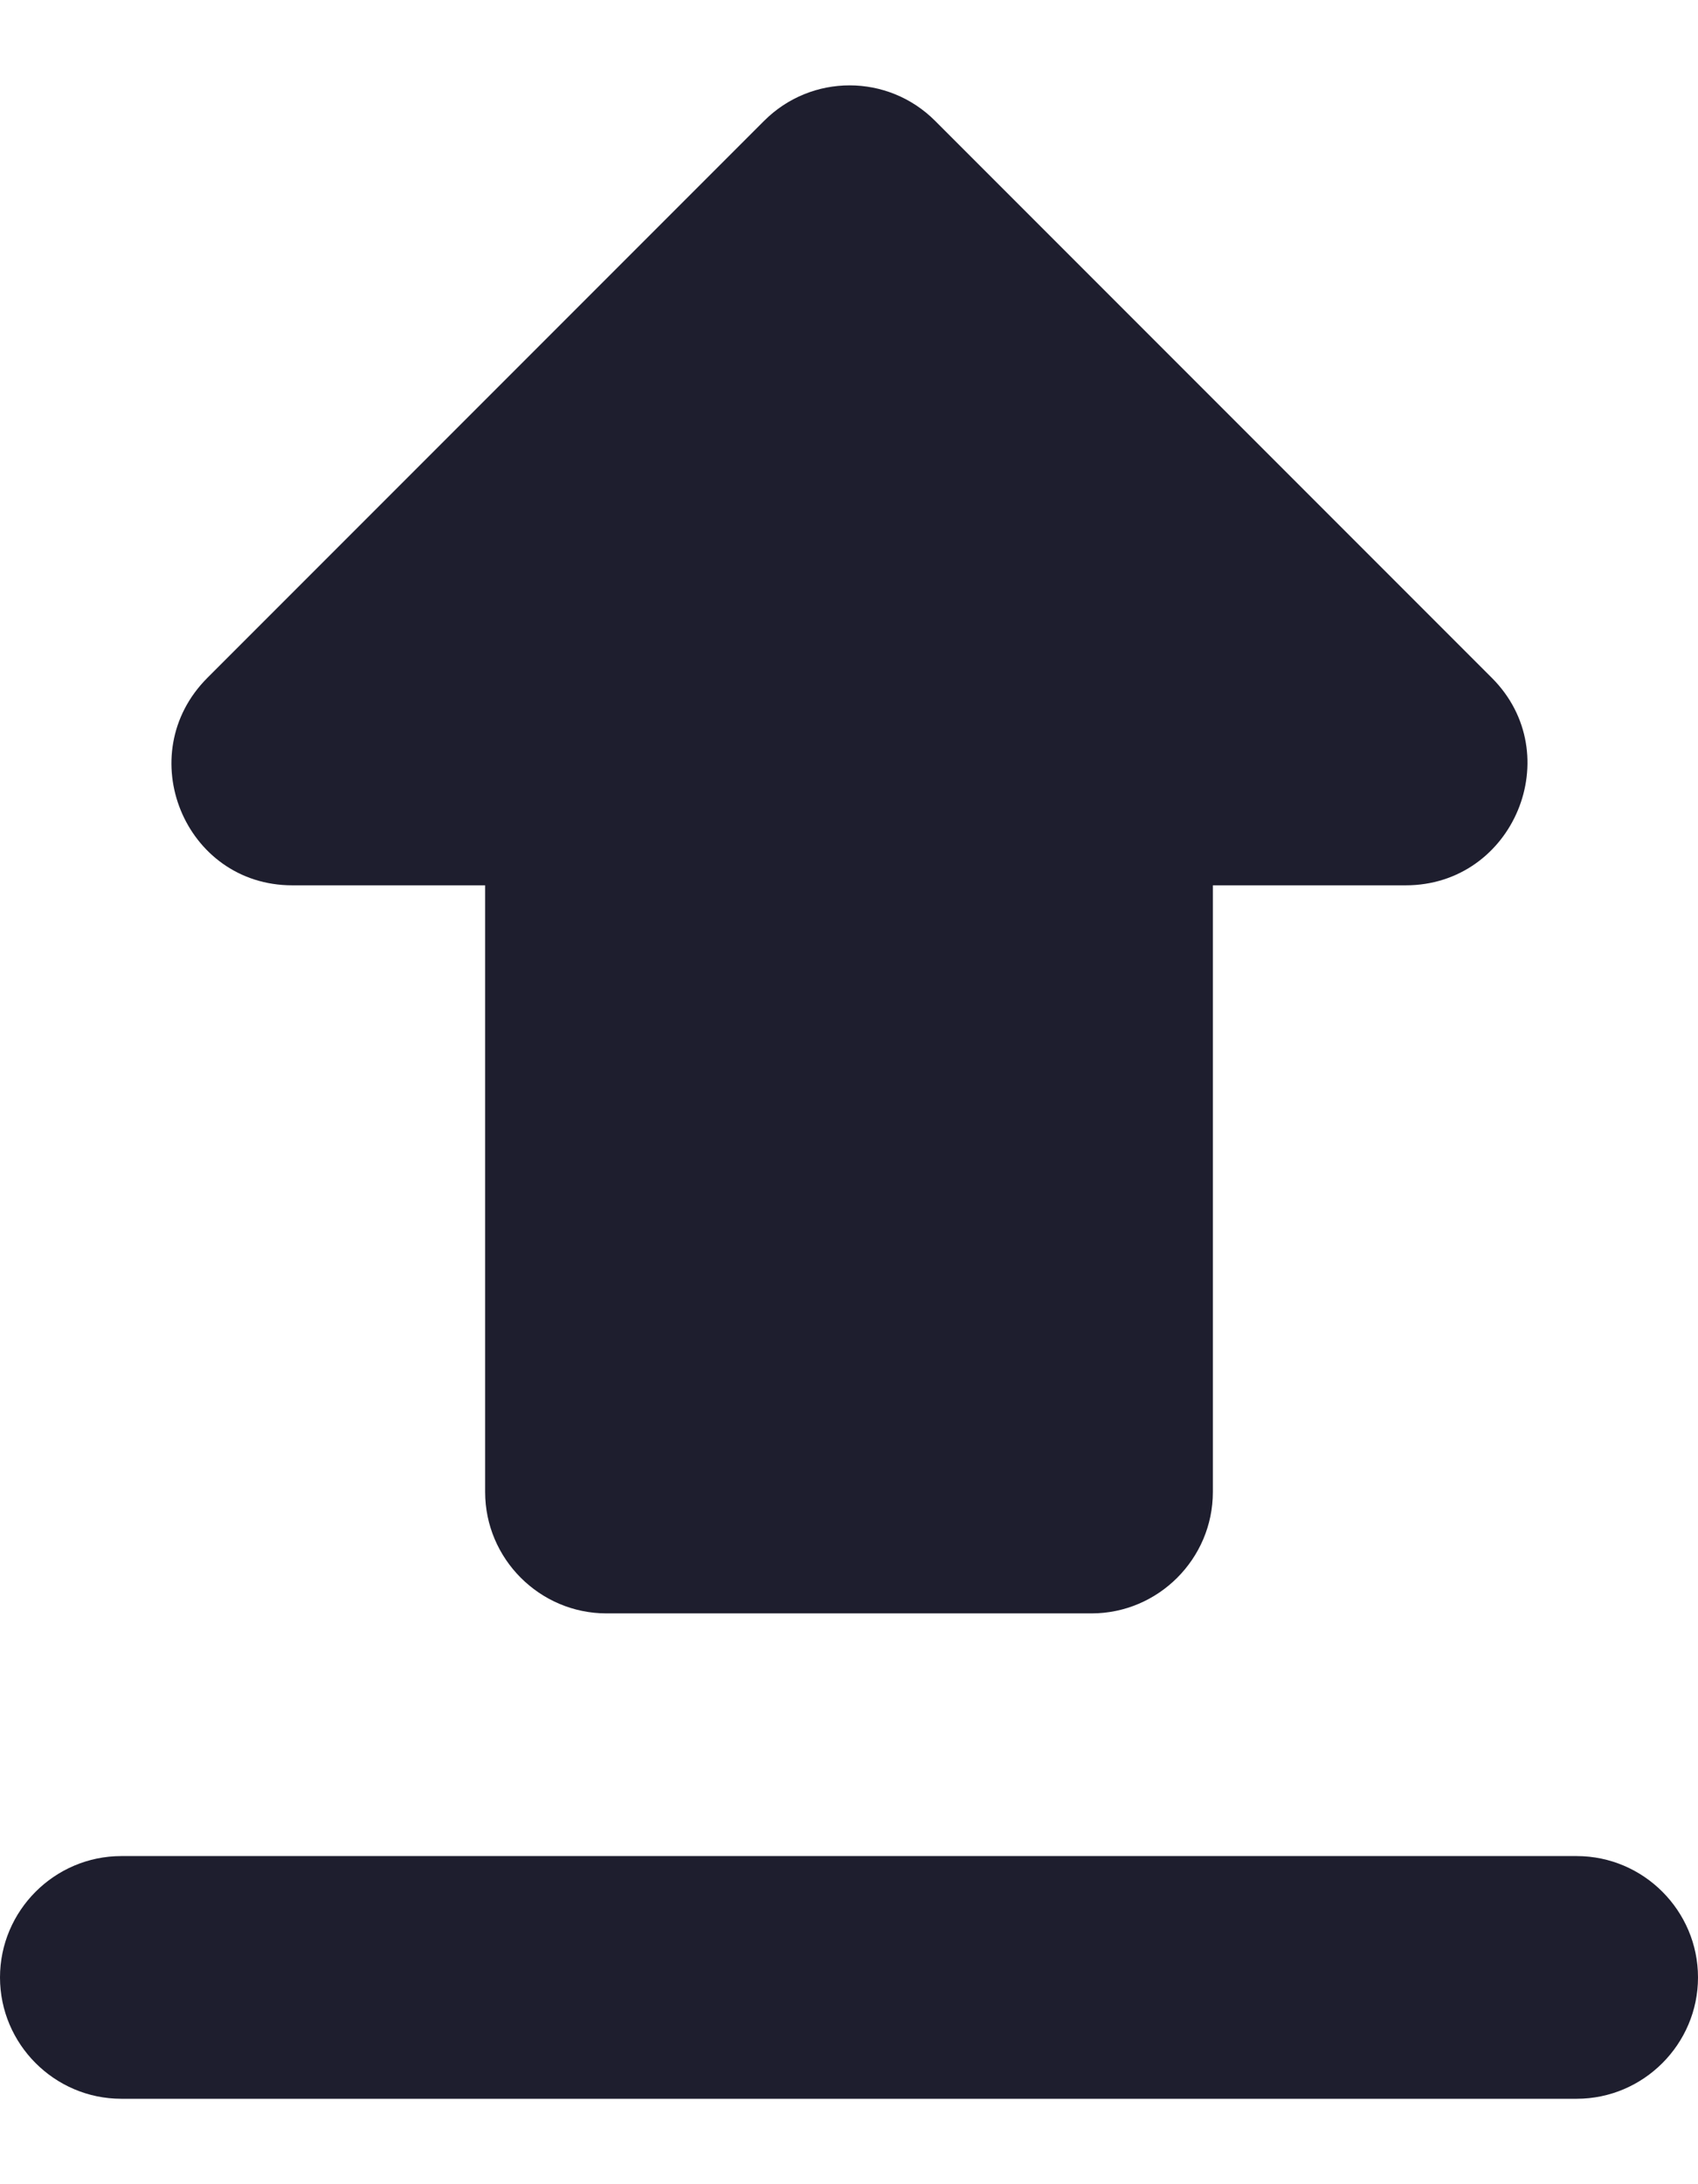 <svg width="14" height="18" viewBox="0 0 14 18" fill="none" xmlns="http://www.w3.org/2000/svg">
<path d="M5 13.296H9C9.55 13.296 10 12.846 10 12.296V7.296H11.59C12.48 7.296 12.93 6.216 12.3 5.586L7.71 0.996C7.32 0.606 6.69 0.606 6.3 0.996L1.71 5.586C1.08 6.216 1.52 7.296 2.41 7.296H4V12.296C4 12.846 4.45 13.296 5 13.296ZM1 15.296H13C13.55 15.296 14 15.746 14 16.296C14 16.846 13.55 17.296 13 17.296H1C0.45 17.296 0 16.846 0 16.296C0 15.746 0.45 15.296 1 15.296Z" fill="#1e1e2e"/>
</svg>

